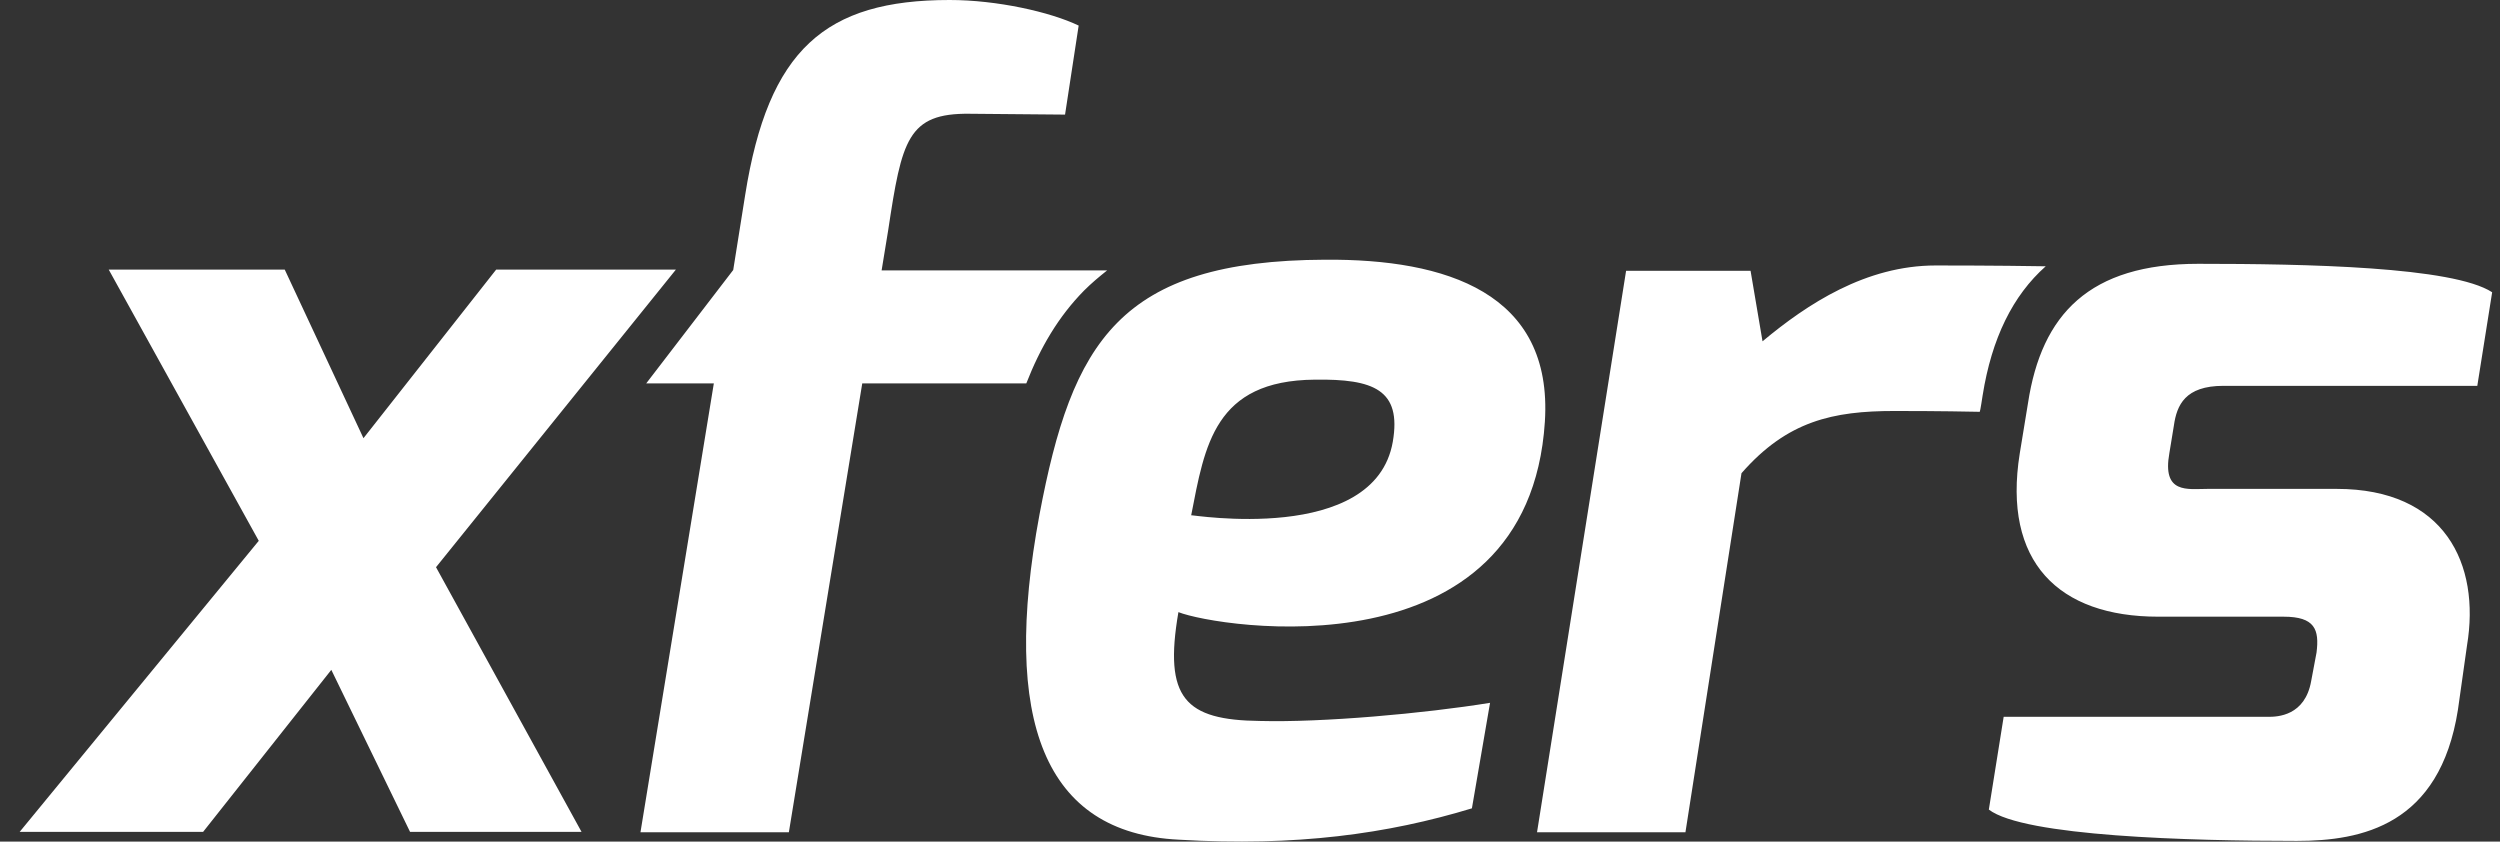 <svg width="101" height="34" viewBox="0 0 101 34" fill="none" xmlns="http://www.w3.org/2000/svg">
<rect x="0" y="0" width="101" height="34" fill="#333333" stroke="none"/>
<path d="M10.454 21.849L4.392 10.891H11.503L14.684 17.703L20.046 10.891H27.307L17.615 22.915L23.494 33.607H16.566L13.385 27.062L8.206 33.607H0.795L10.454 21.849ZM56.268 17.852C56.634 15.738 55.485 15.305 53.12 15.338C49.057 15.371 48.674 18.002 48.124 20.817C48.091 20.784 55.535 22.033 56.268 17.852ZM53.536 10.492C58.416 10.458 62.746 11.824 62.413 17.037C61.747 27.362 49.207 25.363 47.608 24.73C47.008 28.211 47.874 29.094 50.905 29.127C53.42 29.194 57.533 28.827 60.198 28.394L59.465 32.657C56.068 33.69 52.354 34.206 47.624 33.923C42.179 33.657 40.447 29.11 41.996 20.784C43.311 13.822 45.21 10.525 53.536 10.492ZM43.794 11.741C44.094 11.441 44.394 11.191 44.727 10.925H35.617L35.884 9.293C36.433 5.662 36.666 4.563 39.181 4.596L43.028 4.63L43.578 1.033C42.429 0.483 40.28 0 38.365 0C33.336 0 31.038 1.998 30.105 7.877L29.622 10.908L26.108 15.488H28.839L25.875 33.623H31.87L34.835 15.488H41.463C42.029 14.039 42.762 12.79 43.794 11.741ZM80.948 28.96H91.64C92.006 28.96 93.122 28.927 93.372 27.512L93.588 26.363C93.705 25.43 93.522 24.914 92.256 24.914H87.193C83.163 24.914 80.898 22.699 81.598 18.319L81.931 16.287C82.48 12.69 84.412 10.658 88.809 10.658C93.172 10.658 99.1 10.775 100.683 11.807L100.083 15.588H89.825C88.276 15.588 87.943 16.37 87.826 17.186L87.643 18.302C87.343 19.968 88.376 19.751 89.192 19.751H94.404C98.767 19.751 100.216 22.782 99.667 26.079L99.3 28.677C98.567 33.34 95.42 33.973 92.789 33.973C88.459 33.973 81.764 33.79 80.349 32.707L80.948 28.96ZM80.099 15.971C80.465 13.672 81.314 11.941 82.647 10.758C80.582 10.725 78.65 10.725 78.2 10.725C75.386 10.725 73.021 12.274 71.206 13.789L70.723 10.941H65.694L62.096 33.623H68.092L70.356 19.118C72.205 17.003 74.054 16.604 76.535 16.604C76.985 16.604 78.35 16.604 79.982 16.637C79.999 16.637 80.099 15.971 80.099 15.971Z" fill="white"/>
</svg>
